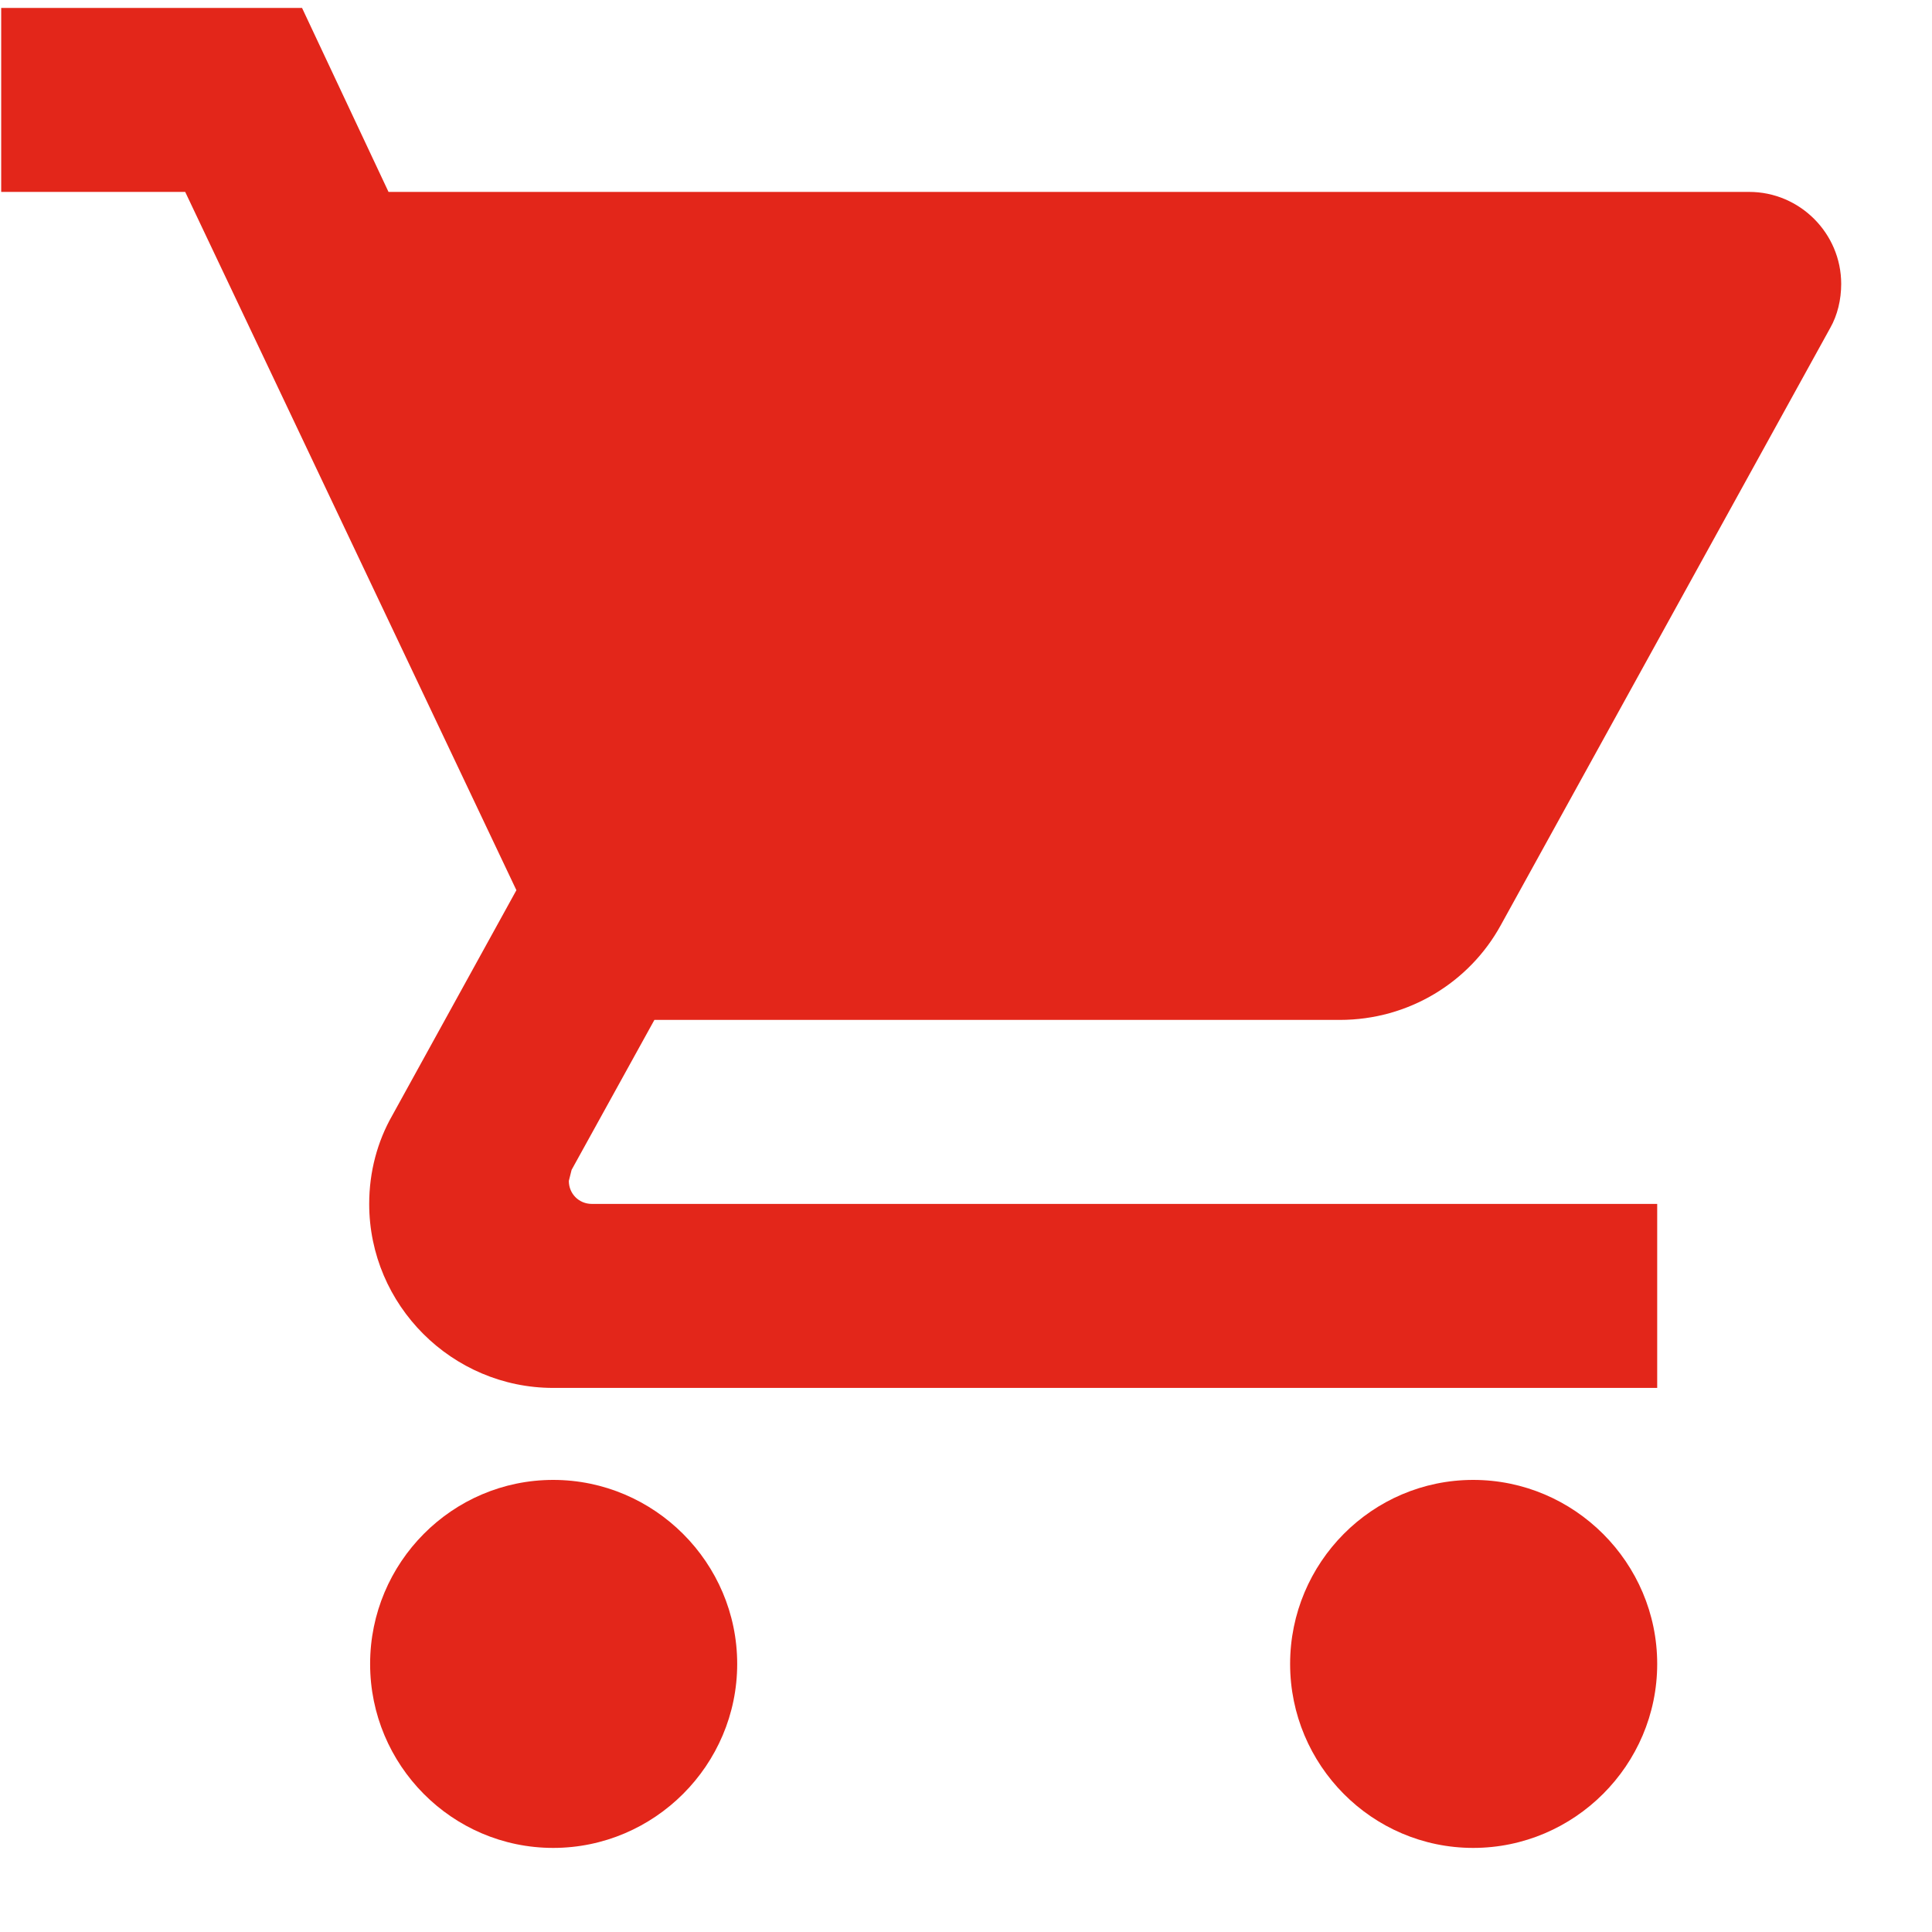 <svg width="21" height="21" viewBox="0 0 21 21" fill="none" xmlns="http://www.w3.org/2000/svg">
<path d="M6.013 16.086C4.913 16.086 4.023 16.986 4.023 18.086C4.023 19.186 4.913 20.086 6.013 20.086C7.113 20.086 8.013 19.186 8.013 18.086C8.013 16.986 7.113 16.086 6.013 16.086ZM0.013 0.086V2.086H2.013L5.613 9.676L4.263 12.126C4.103 12.406 4.013 12.736 4.013 13.086C4.013 14.186 4.913 15.086 6.013 15.086H18.013V13.086H6.433C6.293 13.086 6.183 12.976 6.183 12.836L6.213 12.716L7.113 11.086H14.563C15.313 11.086 15.973 10.676 16.313 10.056L19.893 3.566C19.973 3.426 20.013 3.256 20.013 3.086C20.013 2.536 19.563 2.086 19.013 2.086H4.223L3.283 0.086H0.013ZM16.013 16.086C14.913 16.086 14.023 16.986 14.023 18.086C14.023 19.186 14.913 20.086 16.013 20.086C17.113 20.086 18.013 19.186 18.013 18.086C18.013 16.986 17.113 16.086 16.013 16.086Z" fill="#E3261A"/>
</svg>

